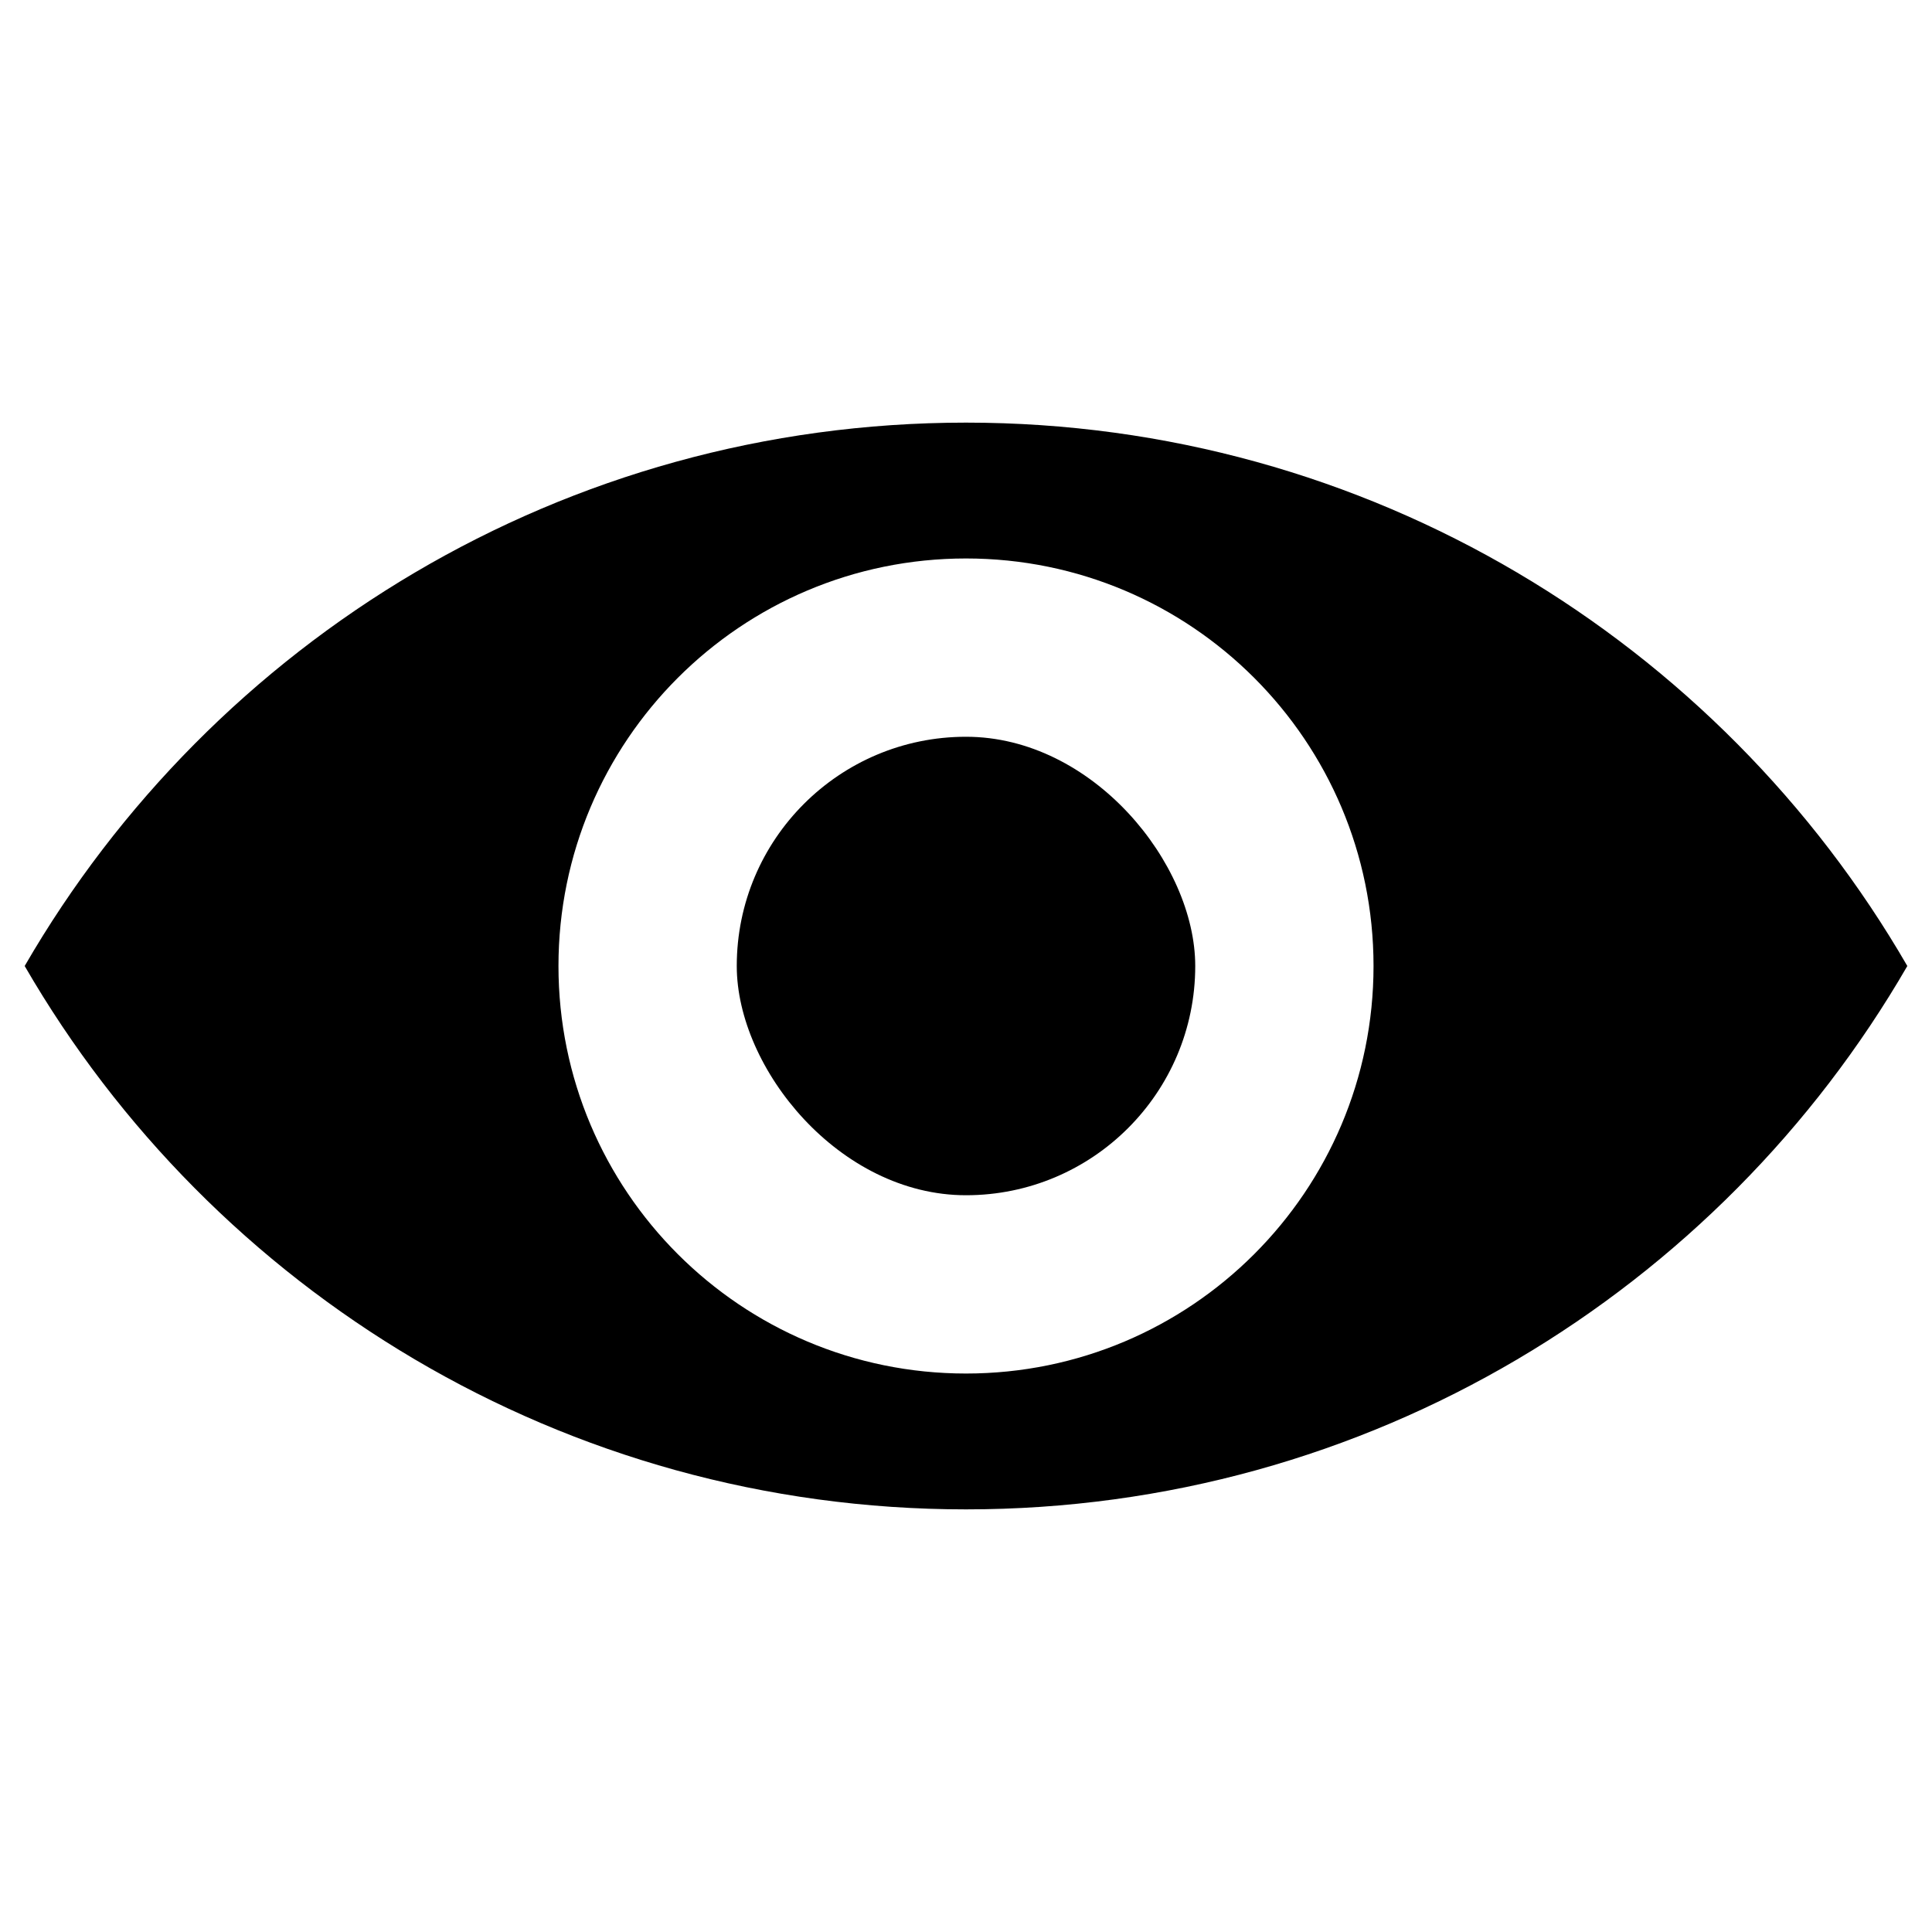 <?xml version="1.0" encoding="UTF-8"?><svg id="Layer_1" xmlns="http://www.w3.org/2000/svg" viewBox="0 0 512 512"><path d="M256,112h0c-106.6,0-199.66,57.92-249.46,144,49.8,86.08,142.86,144,249.46,144h0c106.6,0,199.66-57.92,249.46-144-49.8-86.08-142.86-144-249.46-144ZM364,256c0,59.65-48.35,108-108,108h0c-59.65,0-108-48.35-108-108h0c0-59.65,48.35-108,108-108h0c59.65,0,108,48.35,108,108h0Z"/><rect x="195.25" y="195.25" width="121.5" height="121.5" rx="60.75" ry="60.75"/></svg>